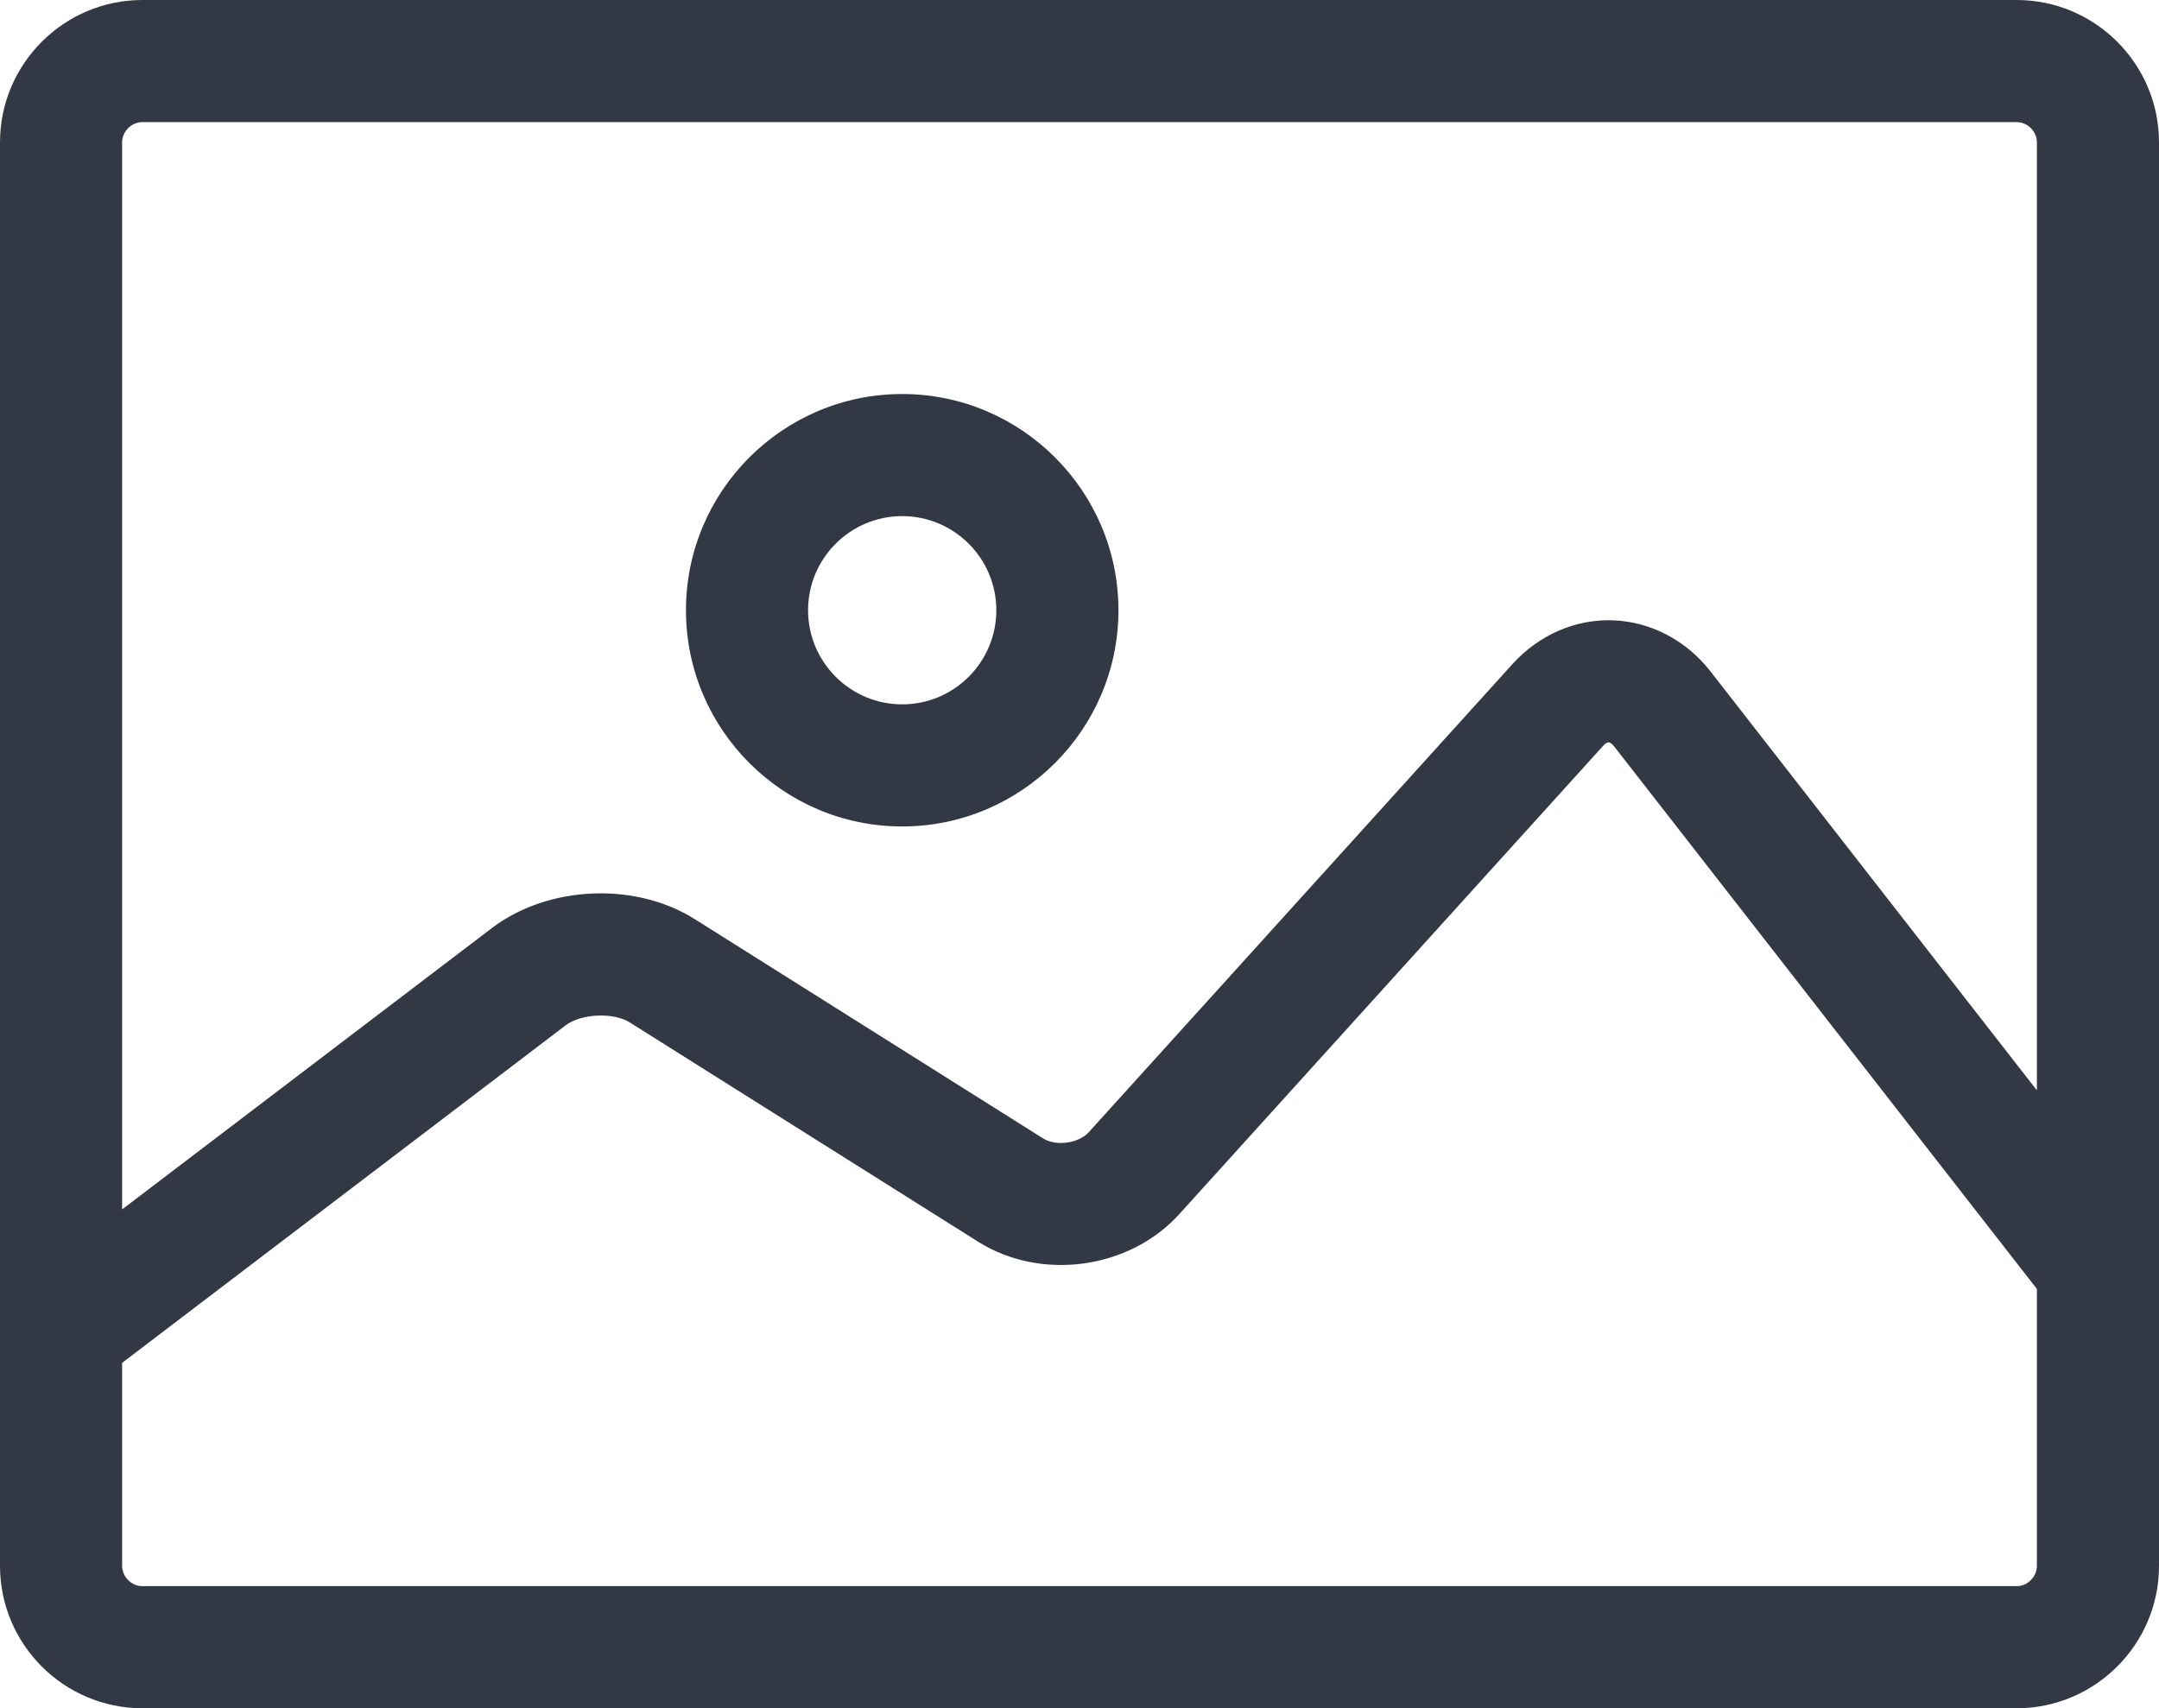 <svg width="25" height="19.783" viewBox="0 0 25 19.783" fill="none" xmlns="http://www.w3.org/2000/svg" xmlns:xlink="http://www.w3.org/1999/xlink">
	<desc>
			Created with Pixso.
	</desc>
	<defs/>
	<path id="Vector" d="M23.351 0L1.649 0C0.74 0 0 0.74 0 1.649L0 18.134C0 19.043 0.74 19.783 1.649 19.783L23.351 19.783C24.26 19.783 25 19.043 25 18.134L25 1.649C25 0.74 24.26 0 23.351 0ZM1.649 1.414L23.351 1.414C23.478 1.414 23.586 1.522 23.586 1.649L23.586 12.627L19.806 7.775C19.526 7.416 19.115 7.2 18.68 7.184C18.244 7.167 17.819 7.353 17.513 7.691L12.608 13.111C12.49 13.242 12.228 13.278 12.079 13.184L8.046 10.645C7.355 10.209 6.344 10.254 5.694 10.749L1.414 14.006L1.414 1.649C1.414 1.522 1.522 1.414 1.649 1.414ZM23.351 18.369L1.649 18.369C1.522 18.369 1.414 18.261 1.414 18.134L1.414 15.783L6.55 11.874C6.729 11.738 7.104 11.721 7.293 11.841L11.326 14.38C12.055 14.839 13.078 14.699 13.656 14.06L18.561 8.64C18.59 8.607 18.611 8.597 18.628 8.597C18.64 8.597 18.664 8.61 18.691 8.644L23.586 14.927L23.586 18.134C23.586 18.261 23.478 18.369 23.351 18.369Z" fill="#333845" fill-opacity="1" fill-rule="nonzero"/>
	<path id="Vector" d="M10.447 9.571C11.827 9.571 12.951 8.447 12.951 7.067C12.951 5.686 11.827 4.563 10.447 4.563C9.066 4.563 7.943 5.686 7.943 7.067C7.943 8.447 9.066 9.571 10.447 9.571ZM10.447 5.977C11.048 5.977 11.537 6.466 11.537 7.067C11.537 7.668 11.048 8.157 10.447 8.157C9.846 8.157 9.357 7.668 9.357 7.067C9.357 6.466 9.846 5.977 10.447 5.977Z" fill="#333845" fill-opacity="1" fill-rule="nonzero"/>
</svg>
